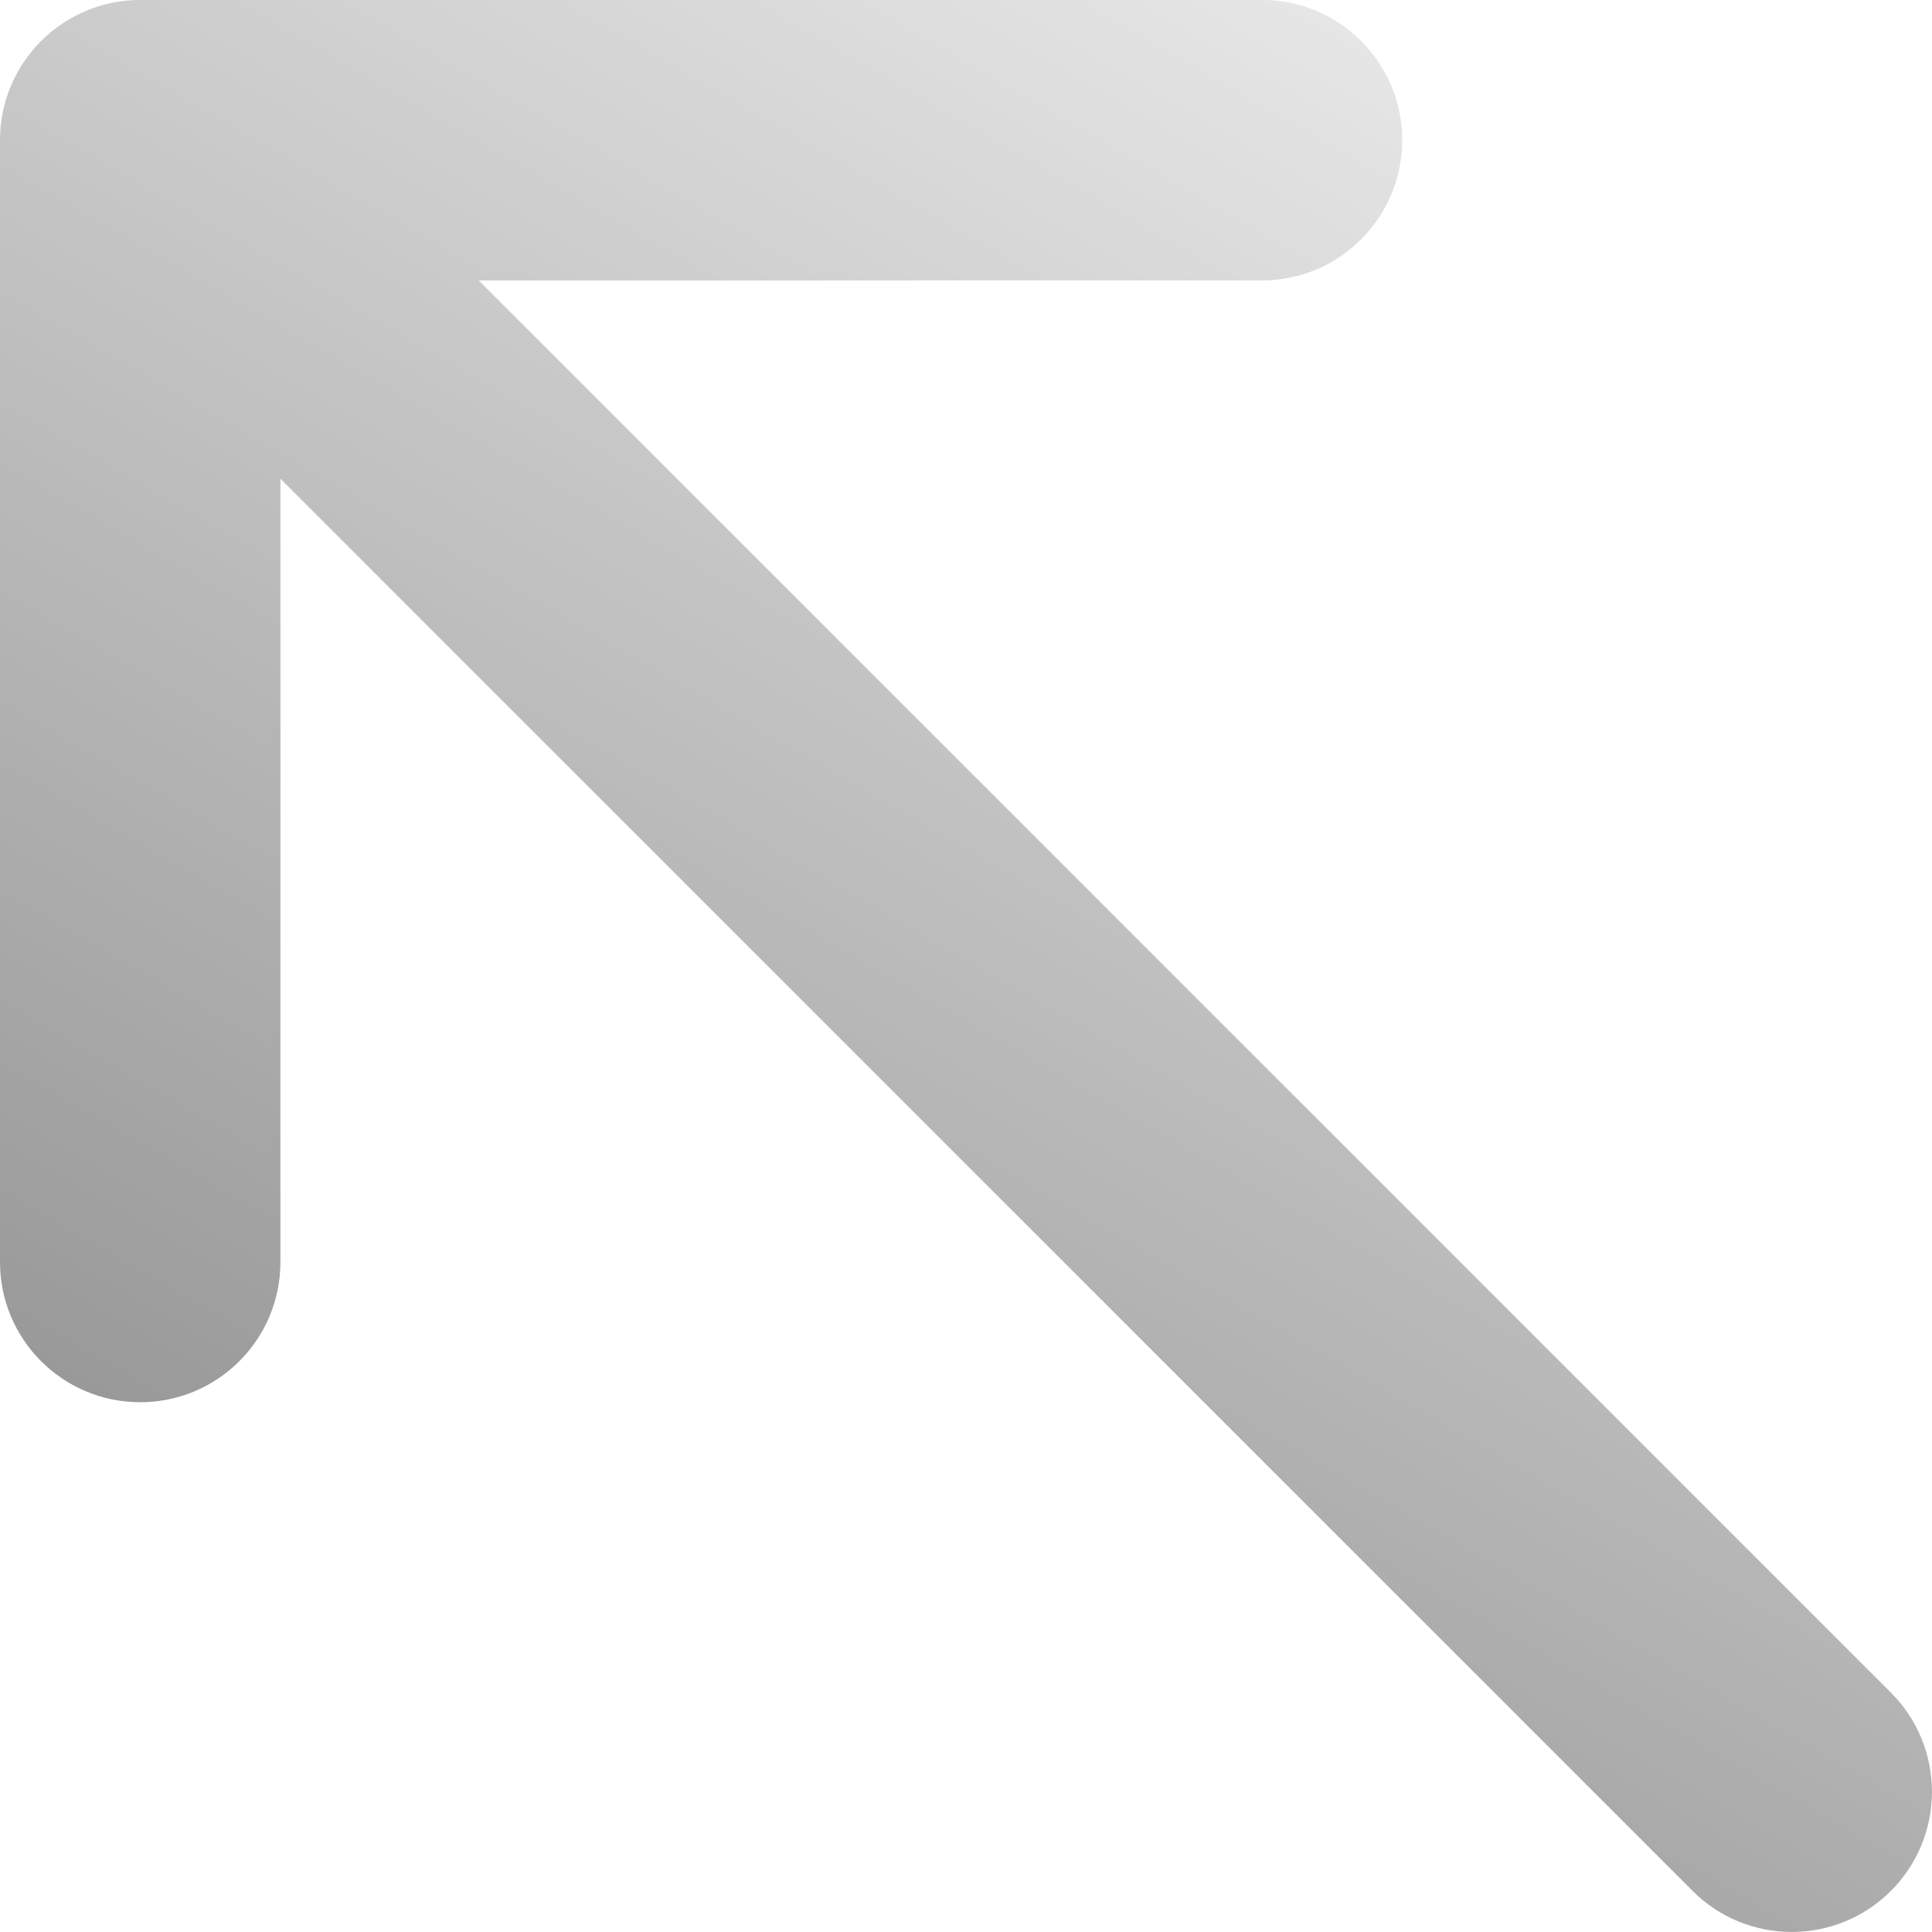 <?xml version="1.0" encoding="UTF-8"?>
<svg id="Ebene_1" data-name="Ebene 1" xmlns="http://www.w3.org/2000/svg" xmlns:xlink="http://www.w3.org/1999/xlink" viewBox="0 0 330 330">
  <defs>
    <style>
      .cls-1 {
        fill: url(#Unbenannter_Verlauf_12);
      }
    </style>
    <linearGradient id="Unbenannter_Verlauf_12" data-name="Unbenannter Verlauf 12" x1="45.26" y1="95.87" x2="313.42" y2="250.69" gradientTransform="translate(0 330) rotate(-90)" gradientUnits="userSpaceOnUse">
      <stop offset="0" stop-color="#999"/>
      <stop offset="1" stop-color="#e6e6e6"/>
    </linearGradient>
  </defs>
  <path class="cls-1" d="m0,23.95v191.61c0,13.23,10.72,23.95,23.95,23.95,13.23,0,23.95-10.72,23.95-23.95V81.77s241.21,241.21,241.21,241.21c9.35,9.35,24.52,9.35,33.87,0,9.35-9.35,9.35-24.52,0-33.87l-59.36-59.36h0l-68.34-68.34s0,0,0,0L81.77,47.9h133.78c6.61,0,12.6-2.68,16.94-7.02,4.33-4.33,7.01-10.32,7.02-16.94,0-13.23-10.72-23.95-23.95-23.95H23.95C10.72,0,0,10.72,0,23.95Z"/>
</svg>